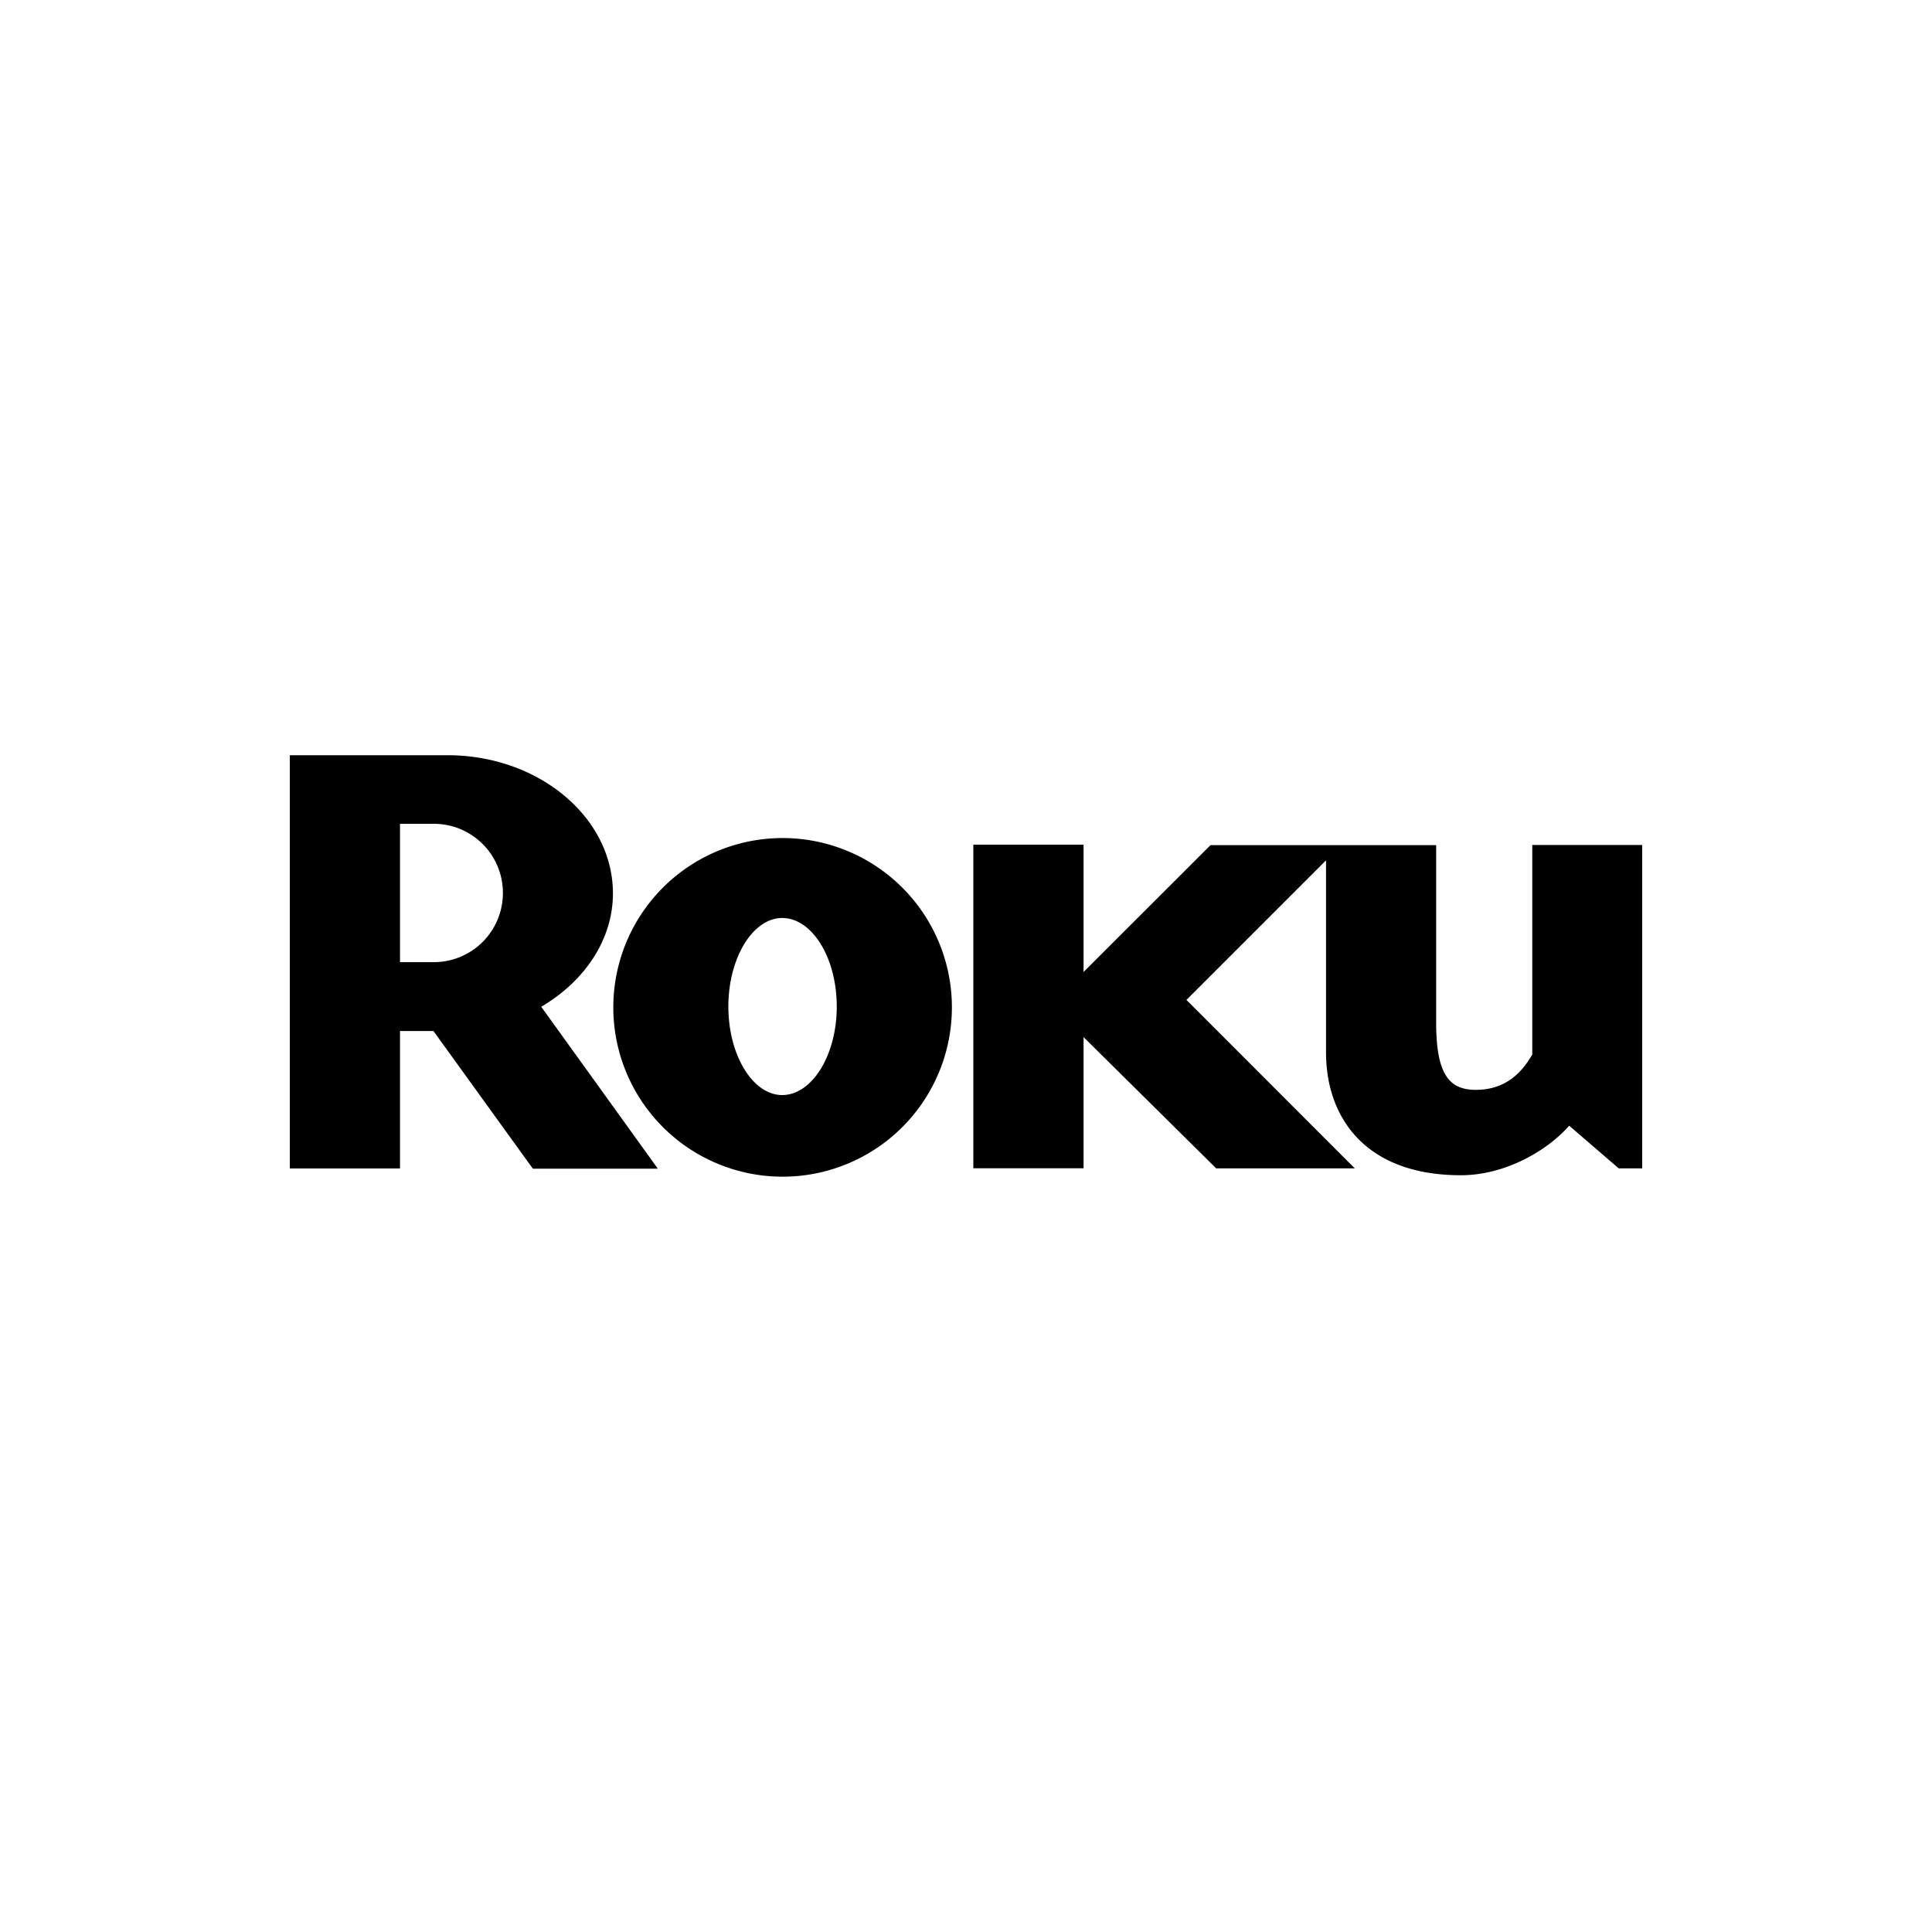 <svg xmlns="http://www.w3.org/2000/svg" viewBox="0 0 20 20" fill="currentColor" aria-hidden="true" data-slot="icon">
  <path d="m12.532 8.748-1.315 1.314V8.744h-1.141v3.35h1.141v-1.358l1.373 1.359h1.435l-1.743-1.744 1.445-1.445v1.99c0 .66.396 1.27 1.396 1.27.475 0 .91-.27 1.121-.513l.513.442H17V8.747h-1.138v2.169c-.128.224-.308.366-.585.366-.28 0-.41-.167-.41-.7V8.749h-2.335ZM9.854 10.42a1.752 1.752 0 1 1-3.505.017 1.752 1.752 0 0 1 3.505-.018m-1.757-.916c-.302 0-.557.41-.557.917 0 .506.255.916.557.916.308 0 .565-.41.565-.916 0-.507-.256-.917-.565-.917ZM6.81 12.098H5.516l-1.029-1.425h-.346v1.423H3V7.818h1.633c.943 0 1.712.642 1.712 1.43 0 .481-.294.91-.742 1.174l1.207 1.676Zm-1.604-2.85a.715.715 0 0 0-.713-.72h-.352V9.96h.353a.715.715 0 0 0 .712-.712Z"/>
</svg>
